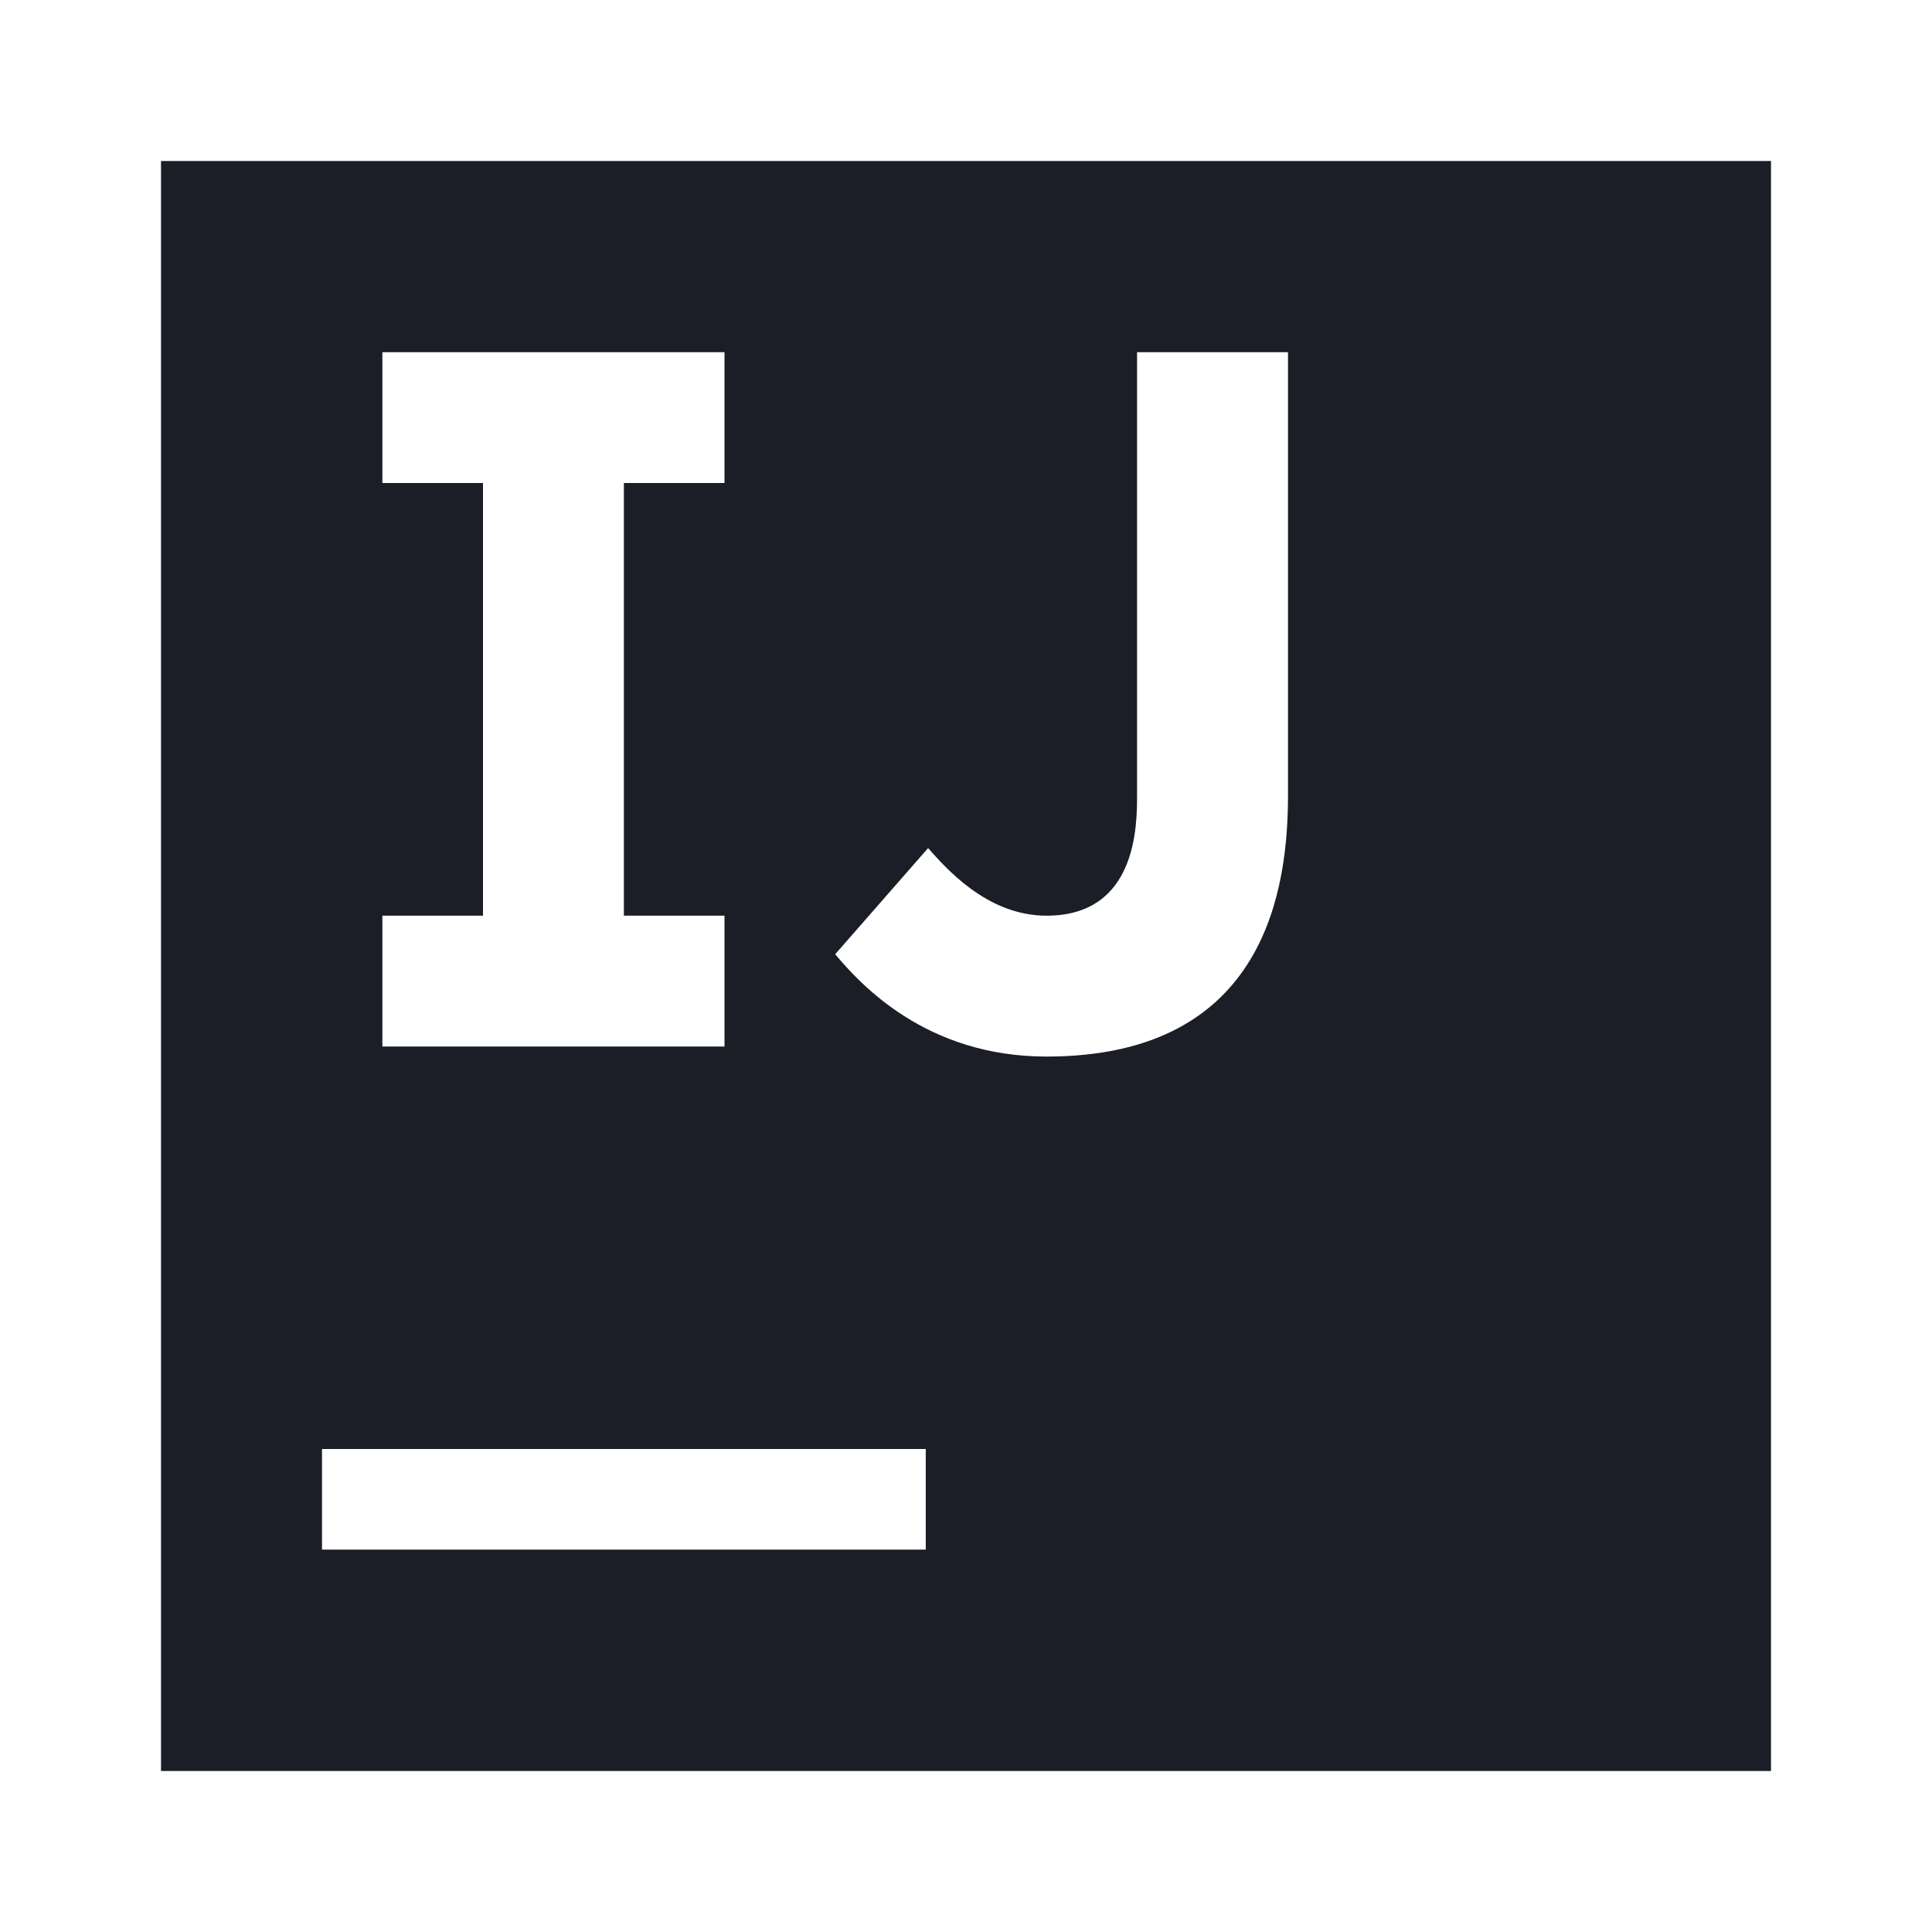 <?xml version="1.0" encoding="UTF-8"?>
<svg xmlns="http://www.w3.org/2000/svg" xmlns:xlink="http://www.w3.org/1999/xlink" viewBox="0 0 120 120" width="120px" height="120px">
<g id="surface4584979">
<path style=" stroke:none;fill-rule:nonzero;fill:rgb(10.588%,11.765%,15.294%);fill-opacity:1;" d="M 10 10 L 10 110 L 110 110 L 110 10 Z M 23.75 56.875 L 30 56.875 L 30 30 L 23.75 30 L 23.75 21.875 L 45 21.875 L 45 30 L 38.75 30 L 38.75 56.875 L 45 56.875 L 45 65 L 23.75 65 Z M 57.5 96.25 L 20 96.25 L 20 90 L 57.5 90 Z M 80 49.375 C 80 55 78.75 65.625 65 65.625 C 57.5 65.625 53.426 61.113 51.875 59.27 L 57.645 52.676 C 58.684 53.828 61.25 56.875 65 56.875 C 70.625 56.875 70.625 51.25 70.625 49.375 L 70.625 21.875 L 80 21.875 Z M 80 49.375 "/>
</g>
</svg>
